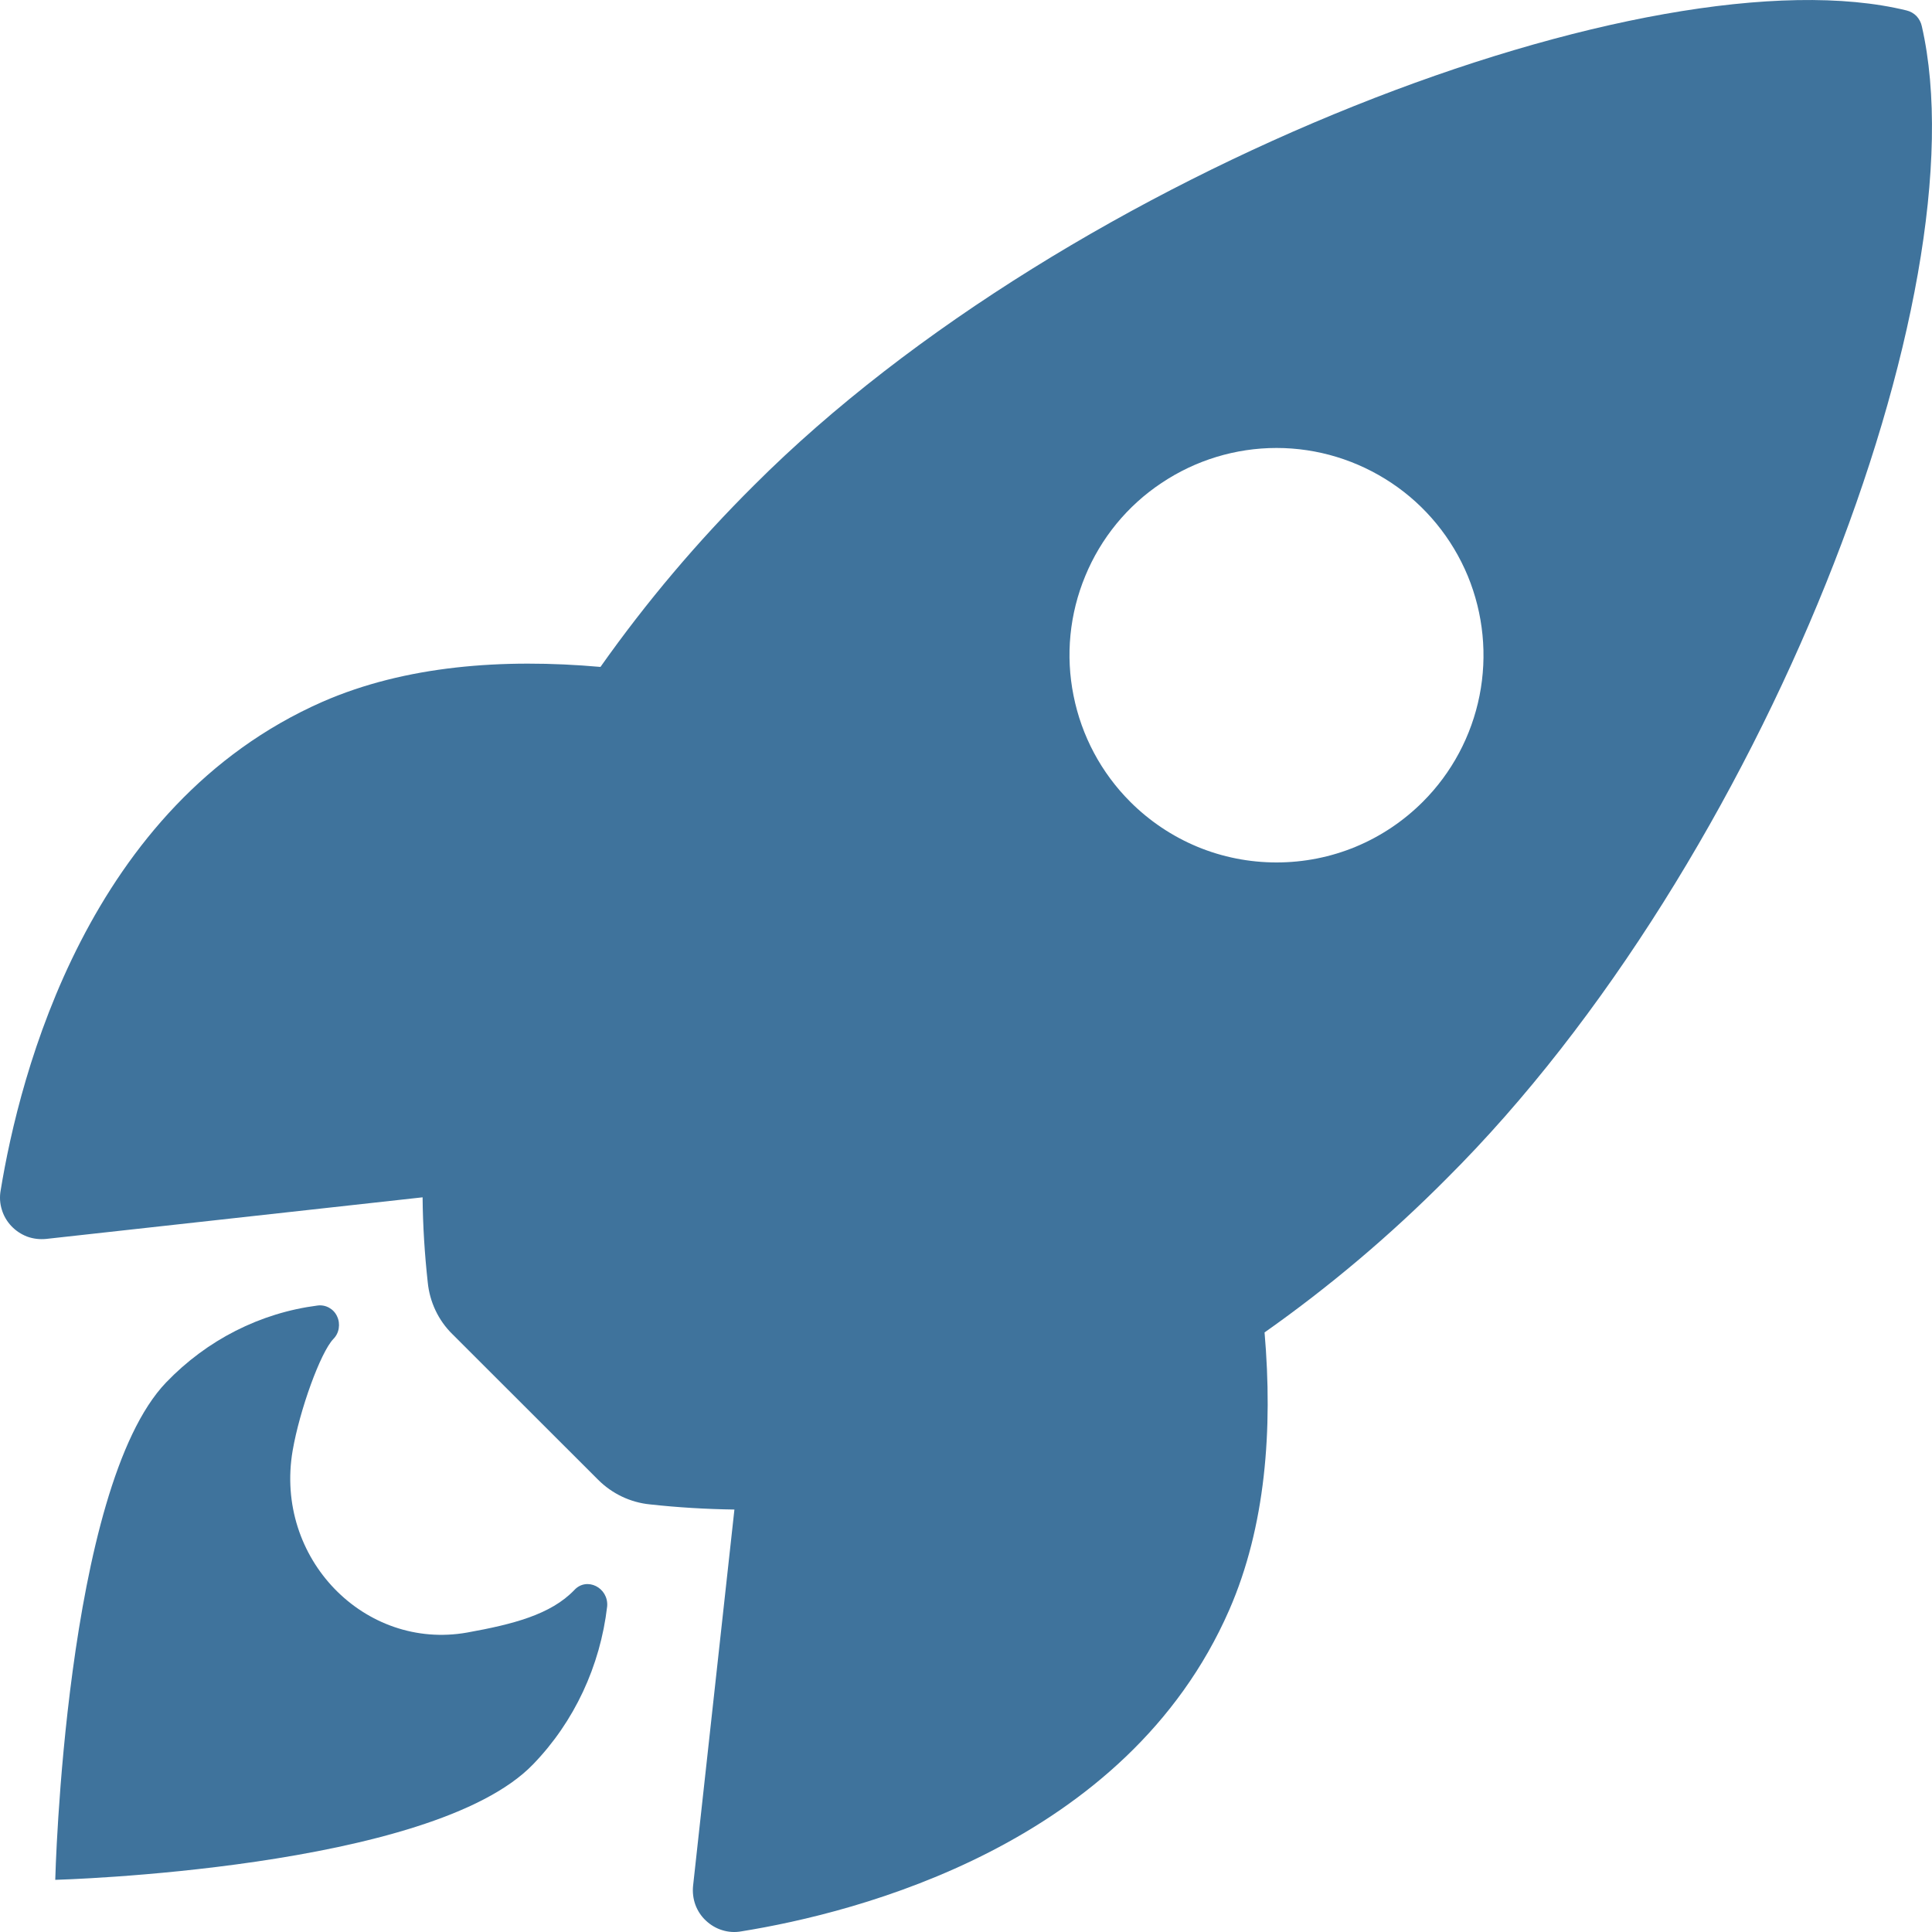 <svg width="15" height="15" viewBox="0 0 15 15" fill="none" xmlns="http://www.w3.org/2000/svg">
<path d="M14.921 0.204C14.915 0.174 14.9 0.147 14.88 0.125C14.858 0.103 14.832 0.088 14.802 0.081C12.841 -0.399 8.31 1.311 5.855 3.767C5.417 4.202 5.018 4.674 4.662 5.178C3.905 5.111 3.148 5.167 2.503 5.449C0.682 6.251 0.152 8.343 0.005 9.243C-0.004 9.293 -0.001 9.343 0.014 9.391C0.028 9.439 0.054 9.483 0.088 9.519C0.122 9.555 0.164 9.583 0.211 9.601C0.258 9.618 0.308 9.624 0.358 9.619L3.281 9.296C3.283 9.517 3.297 9.737 3.321 9.956C3.336 10.108 3.403 10.251 3.512 10.358L4.644 11.489C4.752 11.597 4.894 11.665 5.046 11.68C5.264 11.704 5.482 11.717 5.702 11.72L5.381 14.642C5.376 14.692 5.382 14.742 5.399 14.789C5.416 14.835 5.444 14.878 5.481 14.912C5.517 14.946 5.561 14.972 5.608 14.986C5.656 15.001 5.707 15.004 5.756 14.995C6.654 14.851 8.748 14.321 9.544 12.499C9.826 11.853 9.883 11.099 9.818 10.345C10.323 9.989 10.796 9.589 11.232 9.15C13.694 6.698 15.393 2.264 14.921 0.204ZM8.775 6.225C8.55 6 8.397 5.713 8.335 5.401C8.272 5.089 8.304 4.766 8.426 4.472C8.547 4.178 8.753 3.926 9.018 3.75C9.282 3.573 9.593 3.478 9.911 3.478C10.229 3.478 10.539 3.573 10.804 3.75C11.068 3.926 11.274 4.178 11.396 4.472C11.517 4.766 11.549 5.089 11.487 5.401C11.425 5.713 11.272 6 11.047 6.225C10.898 6.374 10.721 6.493 10.526 6.574C10.331 6.655 10.122 6.696 9.911 6.696C9.7 6.696 9.491 6.655 9.296 6.574C9.101 6.493 8.924 6.374 8.775 6.225Z" fill="#3F739C"/>
<path d="M4.459 12.345C4.276 12.536 3.982 12.611 3.627 12.675C2.832 12.816 2.129 12.1 2.272 11.263C2.327 10.945 2.488 10.501 2.588 10.396C2.61 10.374 2.625 10.345 2.63 10.313C2.635 10.281 2.631 10.249 2.617 10.22C2.604 10.191 2.582 10.168 2.555 10.153C2.528 10.138 2.497 10.132 2.466 10.136C2.021 10.193 1.607 10.403 1.29 10.733C0.503 11.553 0.429 14.595 0.429 14.595C0.429 14.595 3.353 14.517 4.14 13.697C4.458 13.368 4.66 12.936 4.714 12.472C4.726 12.327 4.556 12.24 4.459 12.345V12.345Z" fill="#3F739C"/>
</svg>
